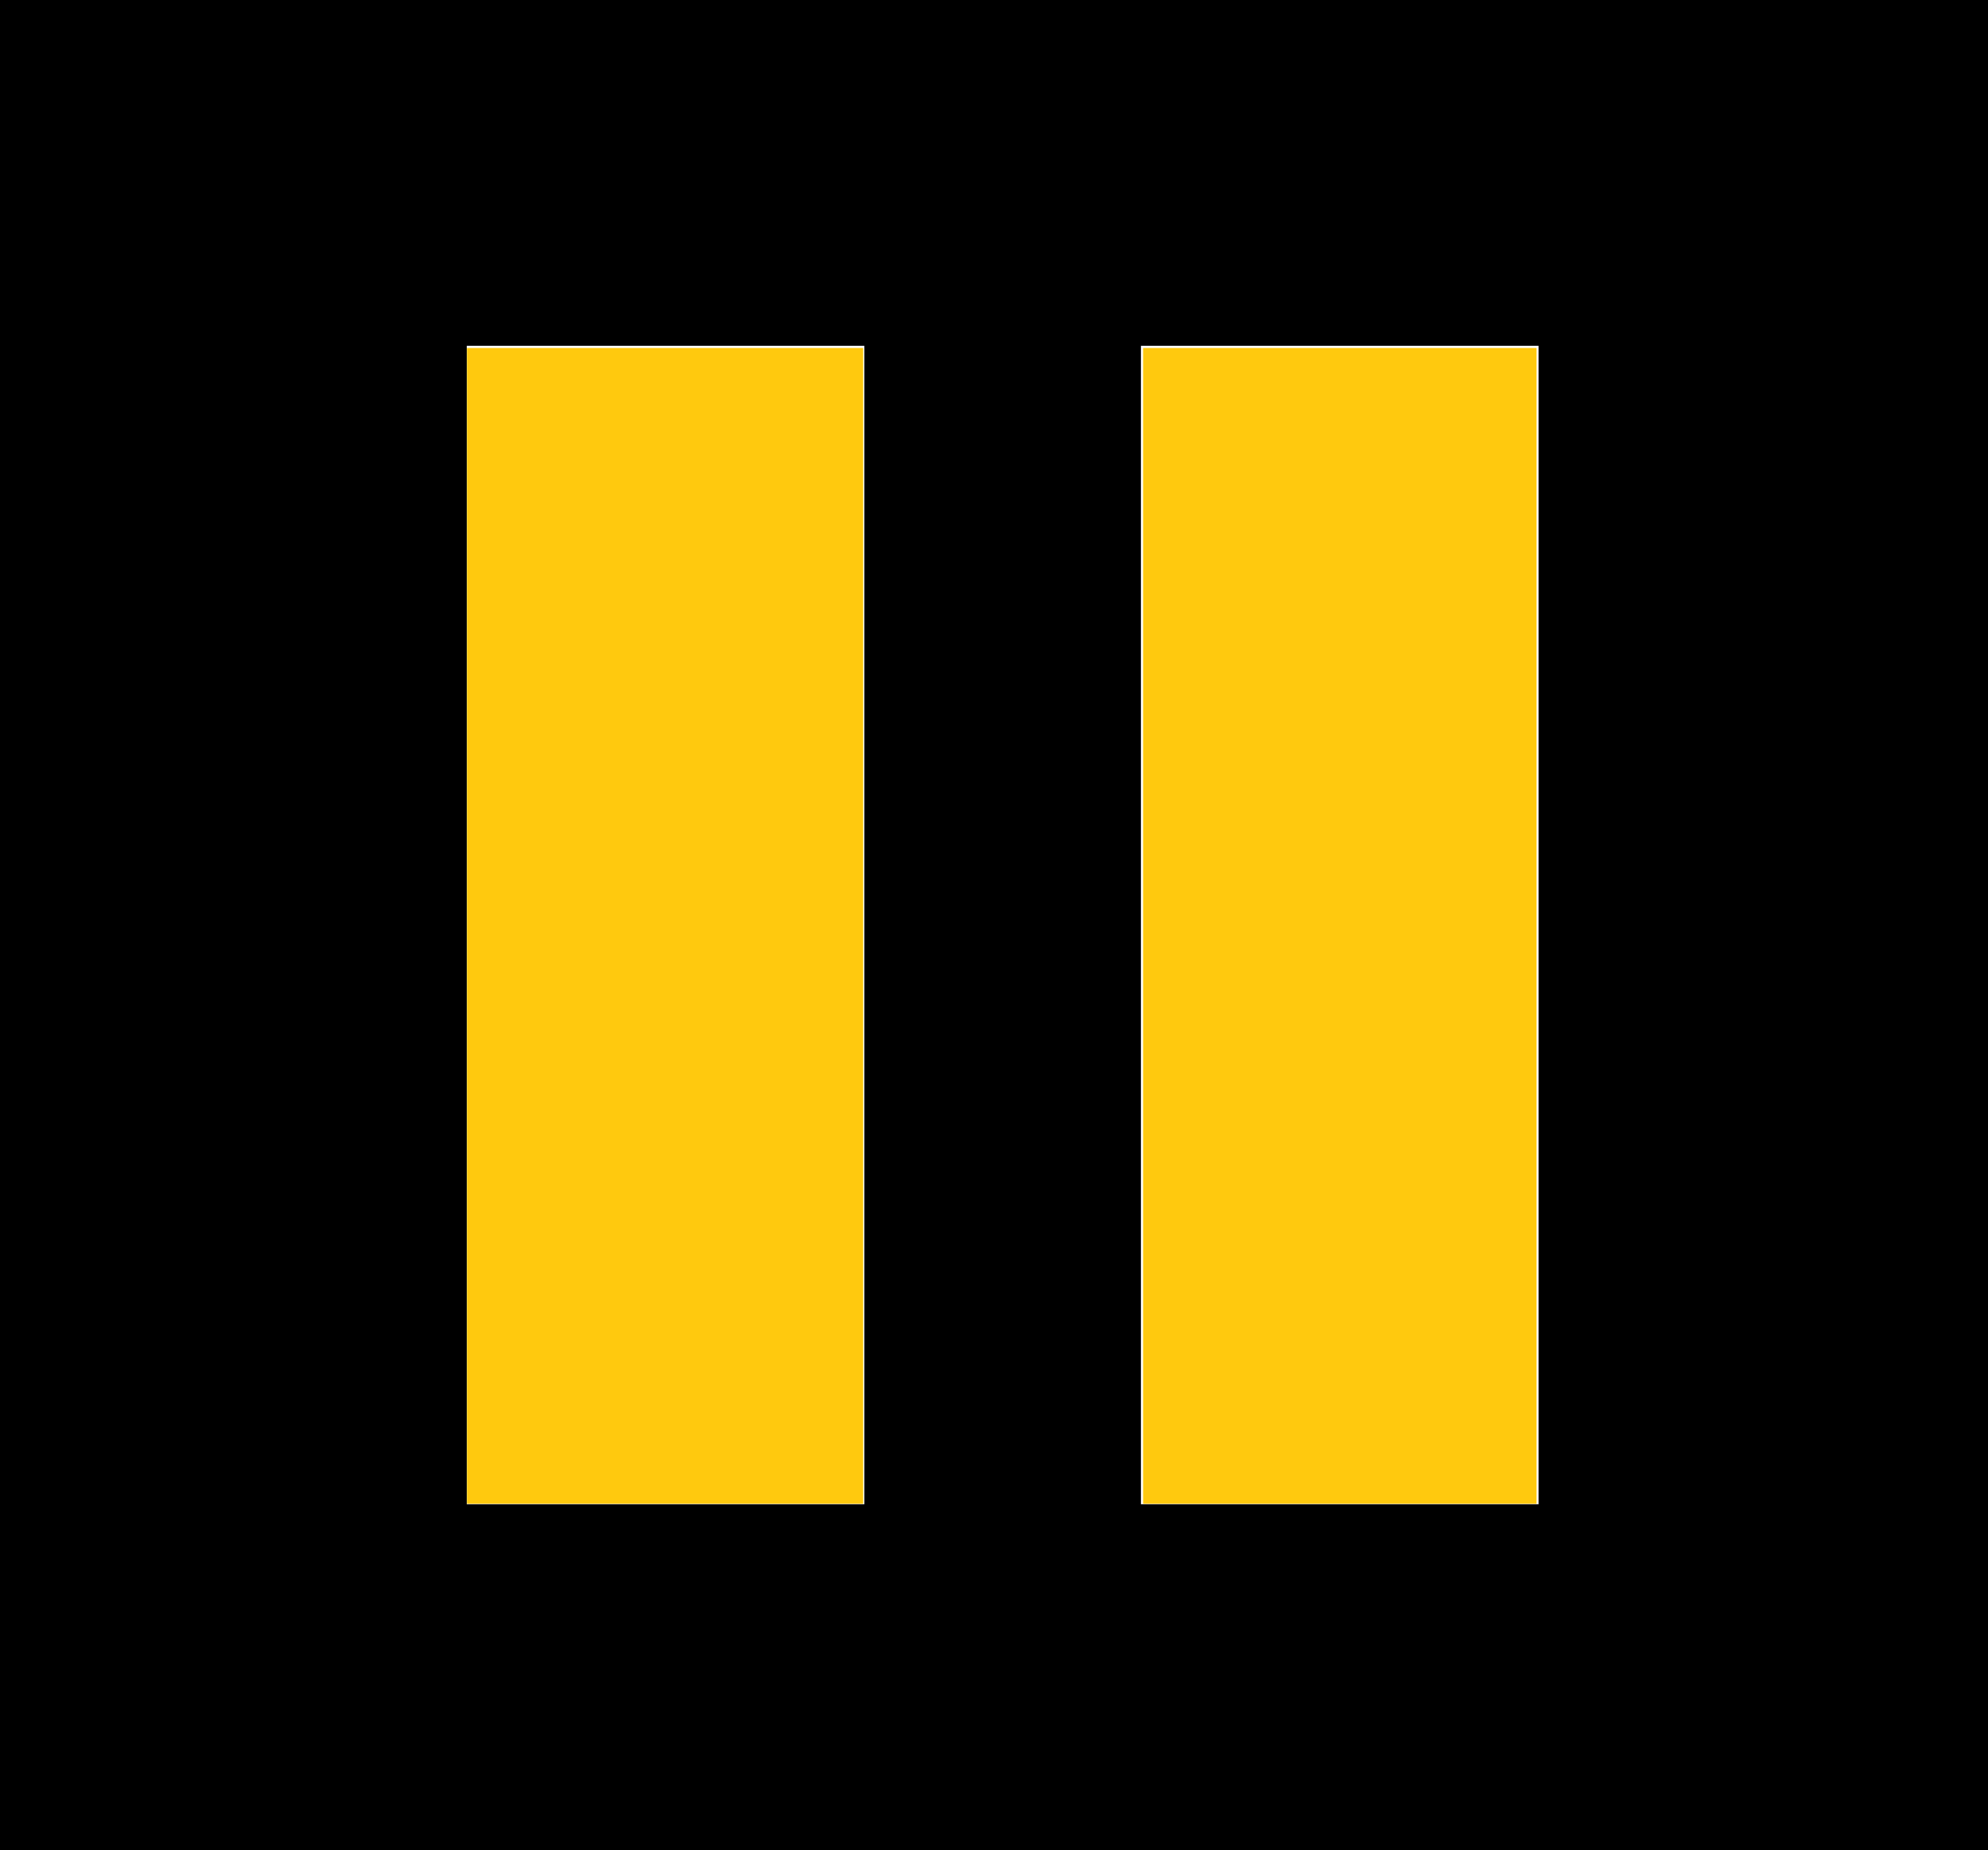<?xml version="1.0" encoding="UTF-8" standalone="no"?>
<svg
   xmlns:dc="http://purl.org/dc/elements/1.1/"
   xmlns:cc="http://creativecommons.org/ns#"
   xmlns:rdf="http://www.w3.org/1999/02/22-rdf-syntax-ns#"
   xmlns:svg="http://www.w3.org/2000/svg"
   xmlns="http://www.w3.org/2000/svg"
   xmlns:sodipodi="http://sodipodi.sourceforge.net/DTD/sodipodi-0.dtd"
   xmlns:inkscape="http://www.inkscape.org/namespaces/inkscape"
   version="1.0"
   width="115pt"
   height="107pt"
   viewBox="0 0 115 107"
   preserveAspectRatio="xMidYMid meet"
   id="svg4200"
   inkscape:version="0.48.2 r9819"
   sodipodi:docname="pause_button.svg">
  <defs
     id="defs4210" />
  <sodipodi:namedview
     pagecolor="#ffffff"
     bordercolor="#666666"
     borderopacity="1"
     objecttolerance="10"
     gridtolerance="10"
     guidetolerance="10"
     inkscape:pageopacity="0"
     inkscape:pageshadow="2"
     inkscape:window-width="1280"
     inkscape:window-height="752"
     id="namedview4208"
     showgrid="false"
     inkscape:zoom="4.99072"
     inkscape:cx="71.875"
     inkscape:cy="66.875"
     inkscape:window-x="0"
     inkscape:window-y="22"
     inkscape:window-maximized="0"
     inkscape:current-layer="svg4200" />
  <g
     transform="translate(0,107) scale(0.1,-0.1)"
     fill="#000000"
     stroke="none"
     id="g4204">
    <path
       d="M0 535 l0 -535 575 0 575 0 0 535 0 535 -575 0 -575 0 0 -535z m500 0 l0 -335 -115 0 -115 0 0 335 0 335 115 0 115 0 0 -335z m390 0 l0 -335 -115 0 -115 0 0 335 0 335 115 0 115 0 0 -335z"
       id="path4206" />
  </g>
  <path
     style="fill:#ffc90e;fill-opacity:1"
     d="m 33.764,66.935 0,-41.778 14.327,0 14.327,0 0,41.778 0,41.778 -14.327,0 -14.327,0 0,-41.778 z"
     id="path4212"
     inkscape:connector-curvature="0"
     transform="scale(0.8,0.8)" />
  <path
     style="fill:#ffc90e;fill-opacity:1"
     d="m 82.655,66.935 0,-41.778 14.226,0 14.226,0 0,41.778 0,41.778 -14.226,0 -14.226,0 0,-41.778 z"
     id="path4214"
     inkscape:connector-curvature="0"
     transform="scale(0.8,0.8)" />
</svg>
